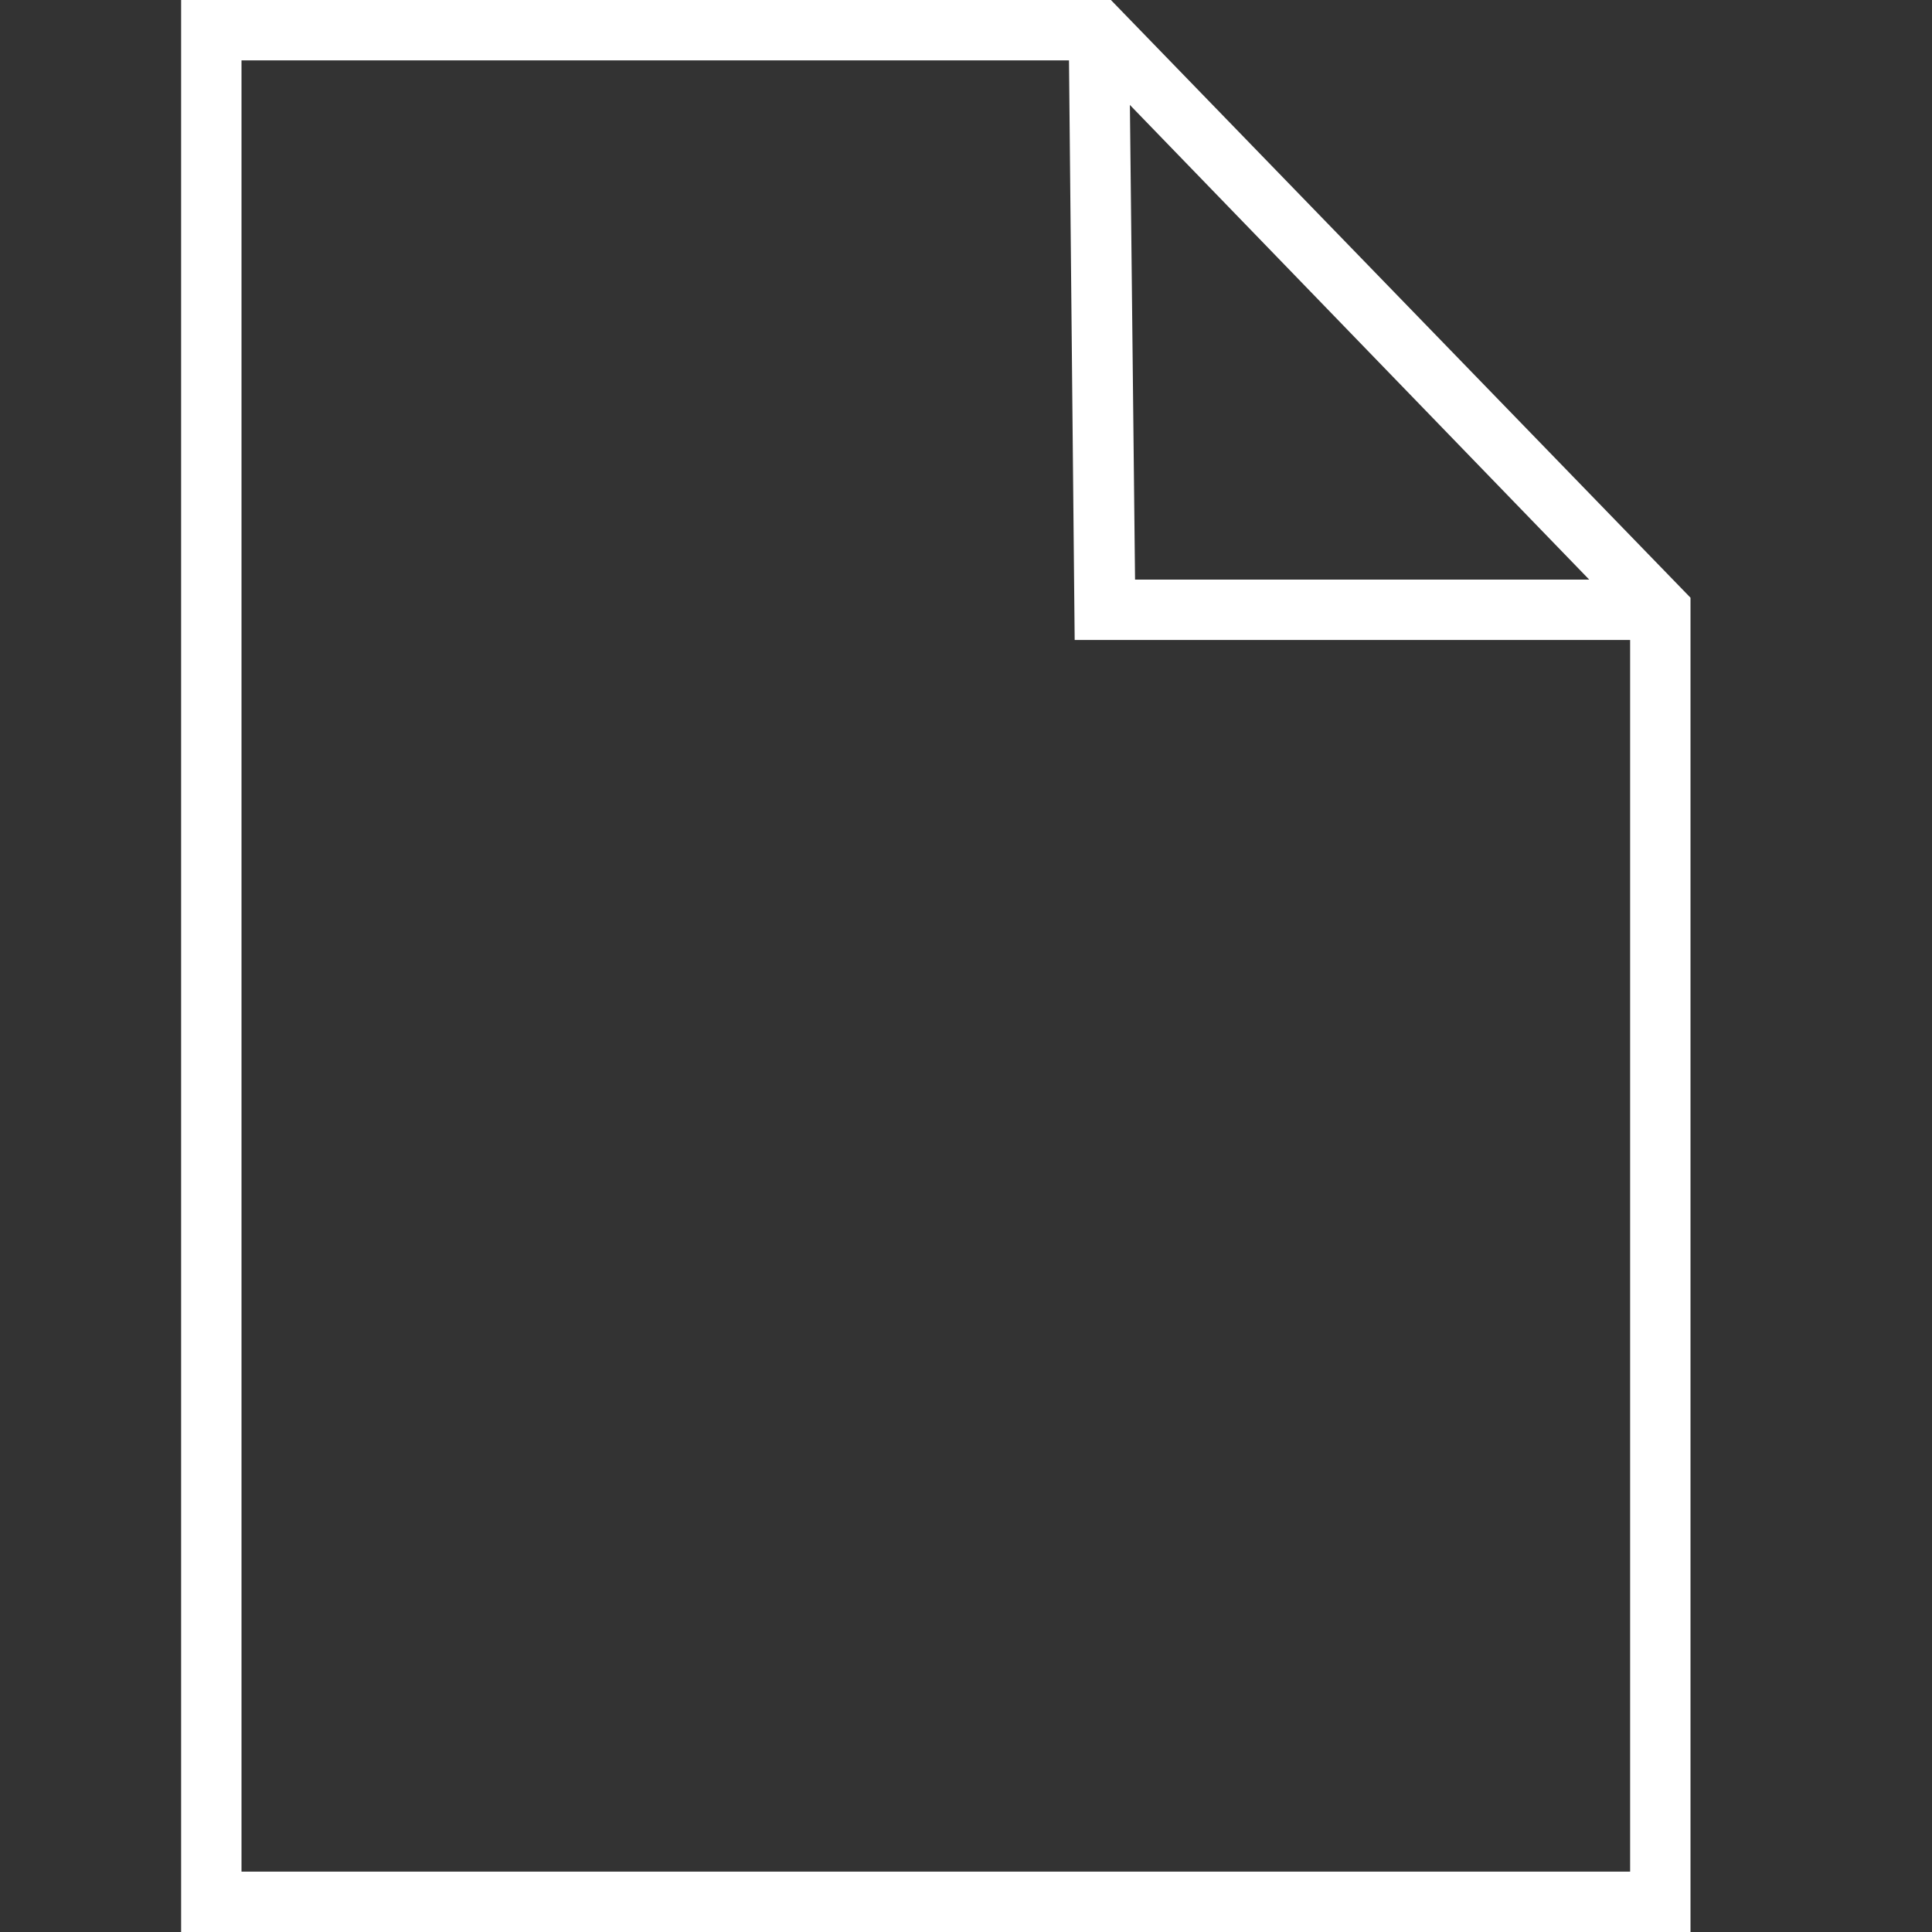 <?xml version="1.0" encoding="utf-8"?>
<!-- Generator: Adobe Illustrator 20.0.0, SVG Export Plug-In . SVG Version: 6.00 Build 0)  -->
<svg version="1.1" xmlns="http://www.w3.org/2000/svg" xmlns:xlink="http://www.w3.org/1999/xlink" x="0px" y="0px"
	 viewBox="0 0 32 32" style="enable-background:new 0 0 32 32;" xml:space="preserve">
<rect x="0" y="0" width="32" height="32" fill="#333333" stroke="none"/>
<title>file32</title>
<style type="text/css">
	.st0{fill:none;}
	.st1{fill:none;stroke:#ffffff;stroke-width:1.333;stroke-miterlimit:10;}
	.st2{fill:#ffffff;}
</style>

<g id="Artwork">
	<g>
		<g id="XMLID_4367_">
			<g id="XMLID_4368_">
				<rect y="0" class="st0" width="32" height="32"/>
			</g>
		</g>
		<g>
			<path class="st1" d="M16.5,26"/>
		</g>
		<g>
			<g>
				<path class="st2" d="M28,32H3V0h15.4L28,9.9V32z M4,31h23V10.3L18,1H4V31z"/>
			</g>
			<g>
				<polygon class="st2" points="27.1,10.6 17.8,10.6 17.7,0.4 18.7,0.4 18.8,9.6 27.1,9.6 				"/>
			</g>
		</g>
	</g>
</g>
<g id="Labels">
</g>
</svg>
